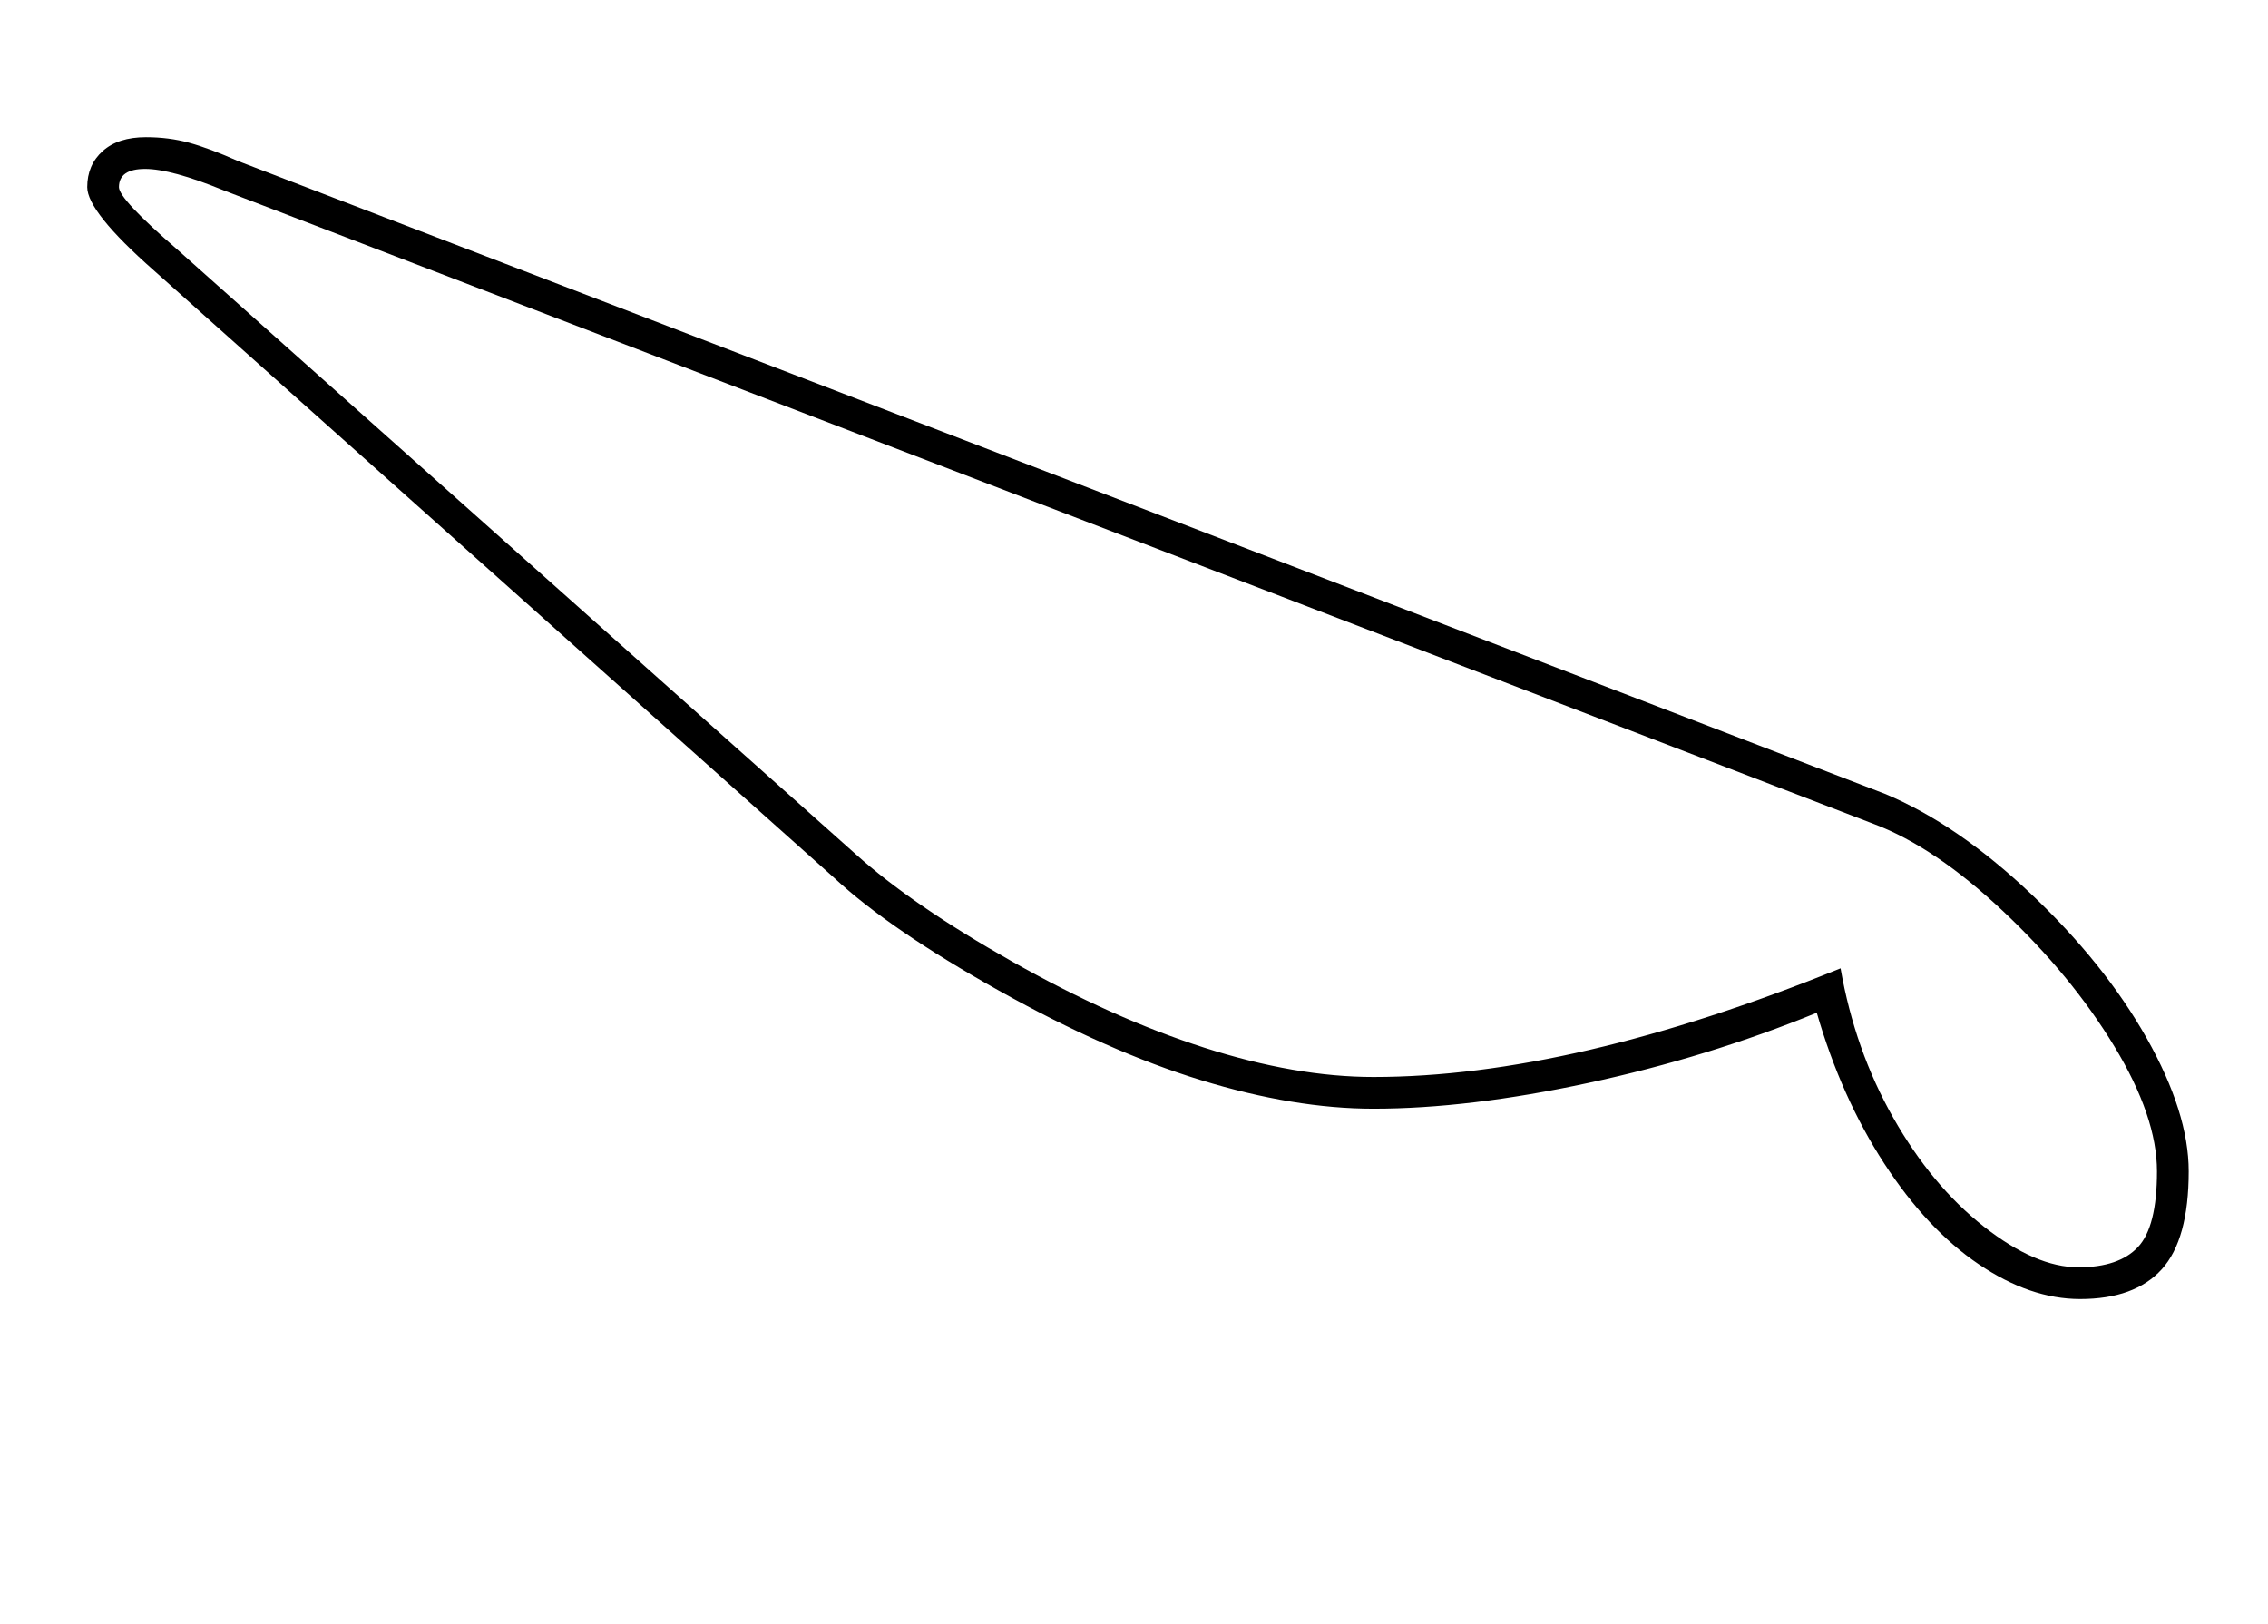 <?xml version="1.0" standalone="no"?>
<!DOCTYPE svg PUBLIC "-//W3C//DTD SVG 1.1//EN" "http://www.w3.org/Graphics/SVG/1.1/DTD/svg11.dtd" >
<svg xmlns="http://www.w3.org/2000/svg" xmlns:xlink="http://www.w3.org/1999/xlink" version="1.1" viewBox="-10 0 2860 2048">
  <g transform="matrix(1 0 0 -1 0 1638)">
   <path fill="currentColor"
d="M100 1402q0 28 19.5 45.5t54.5 17.5q29 0 54.5 -7t61.5 -23l2077 -798q91 -38 184 -126t146 -182t53 -168q0 -86 -34 -123.5t-103 -37.5q-63 0 -128 44t-119 127t-85 190q-137 -56 -288 -88.5t-271 -32.5q-100 0 -217.5 36t-255 113t-207.5 142l-858 766q-84 74 -84 105z
M1722 280q251 0 589 137q18 -103 66.5 -188.5t114 -137t119.5 -51.5q51 0 75 25.5t24 95.5q0 69 -54 158t-140 170t-163 110l-2081 799q-66 27 -99 27t-33 -23q0 -15 74 -79l855 -762q71 -64 197.5 -135.5t242 -108.5t213.5 -37z" />
  </g>

</svg>
